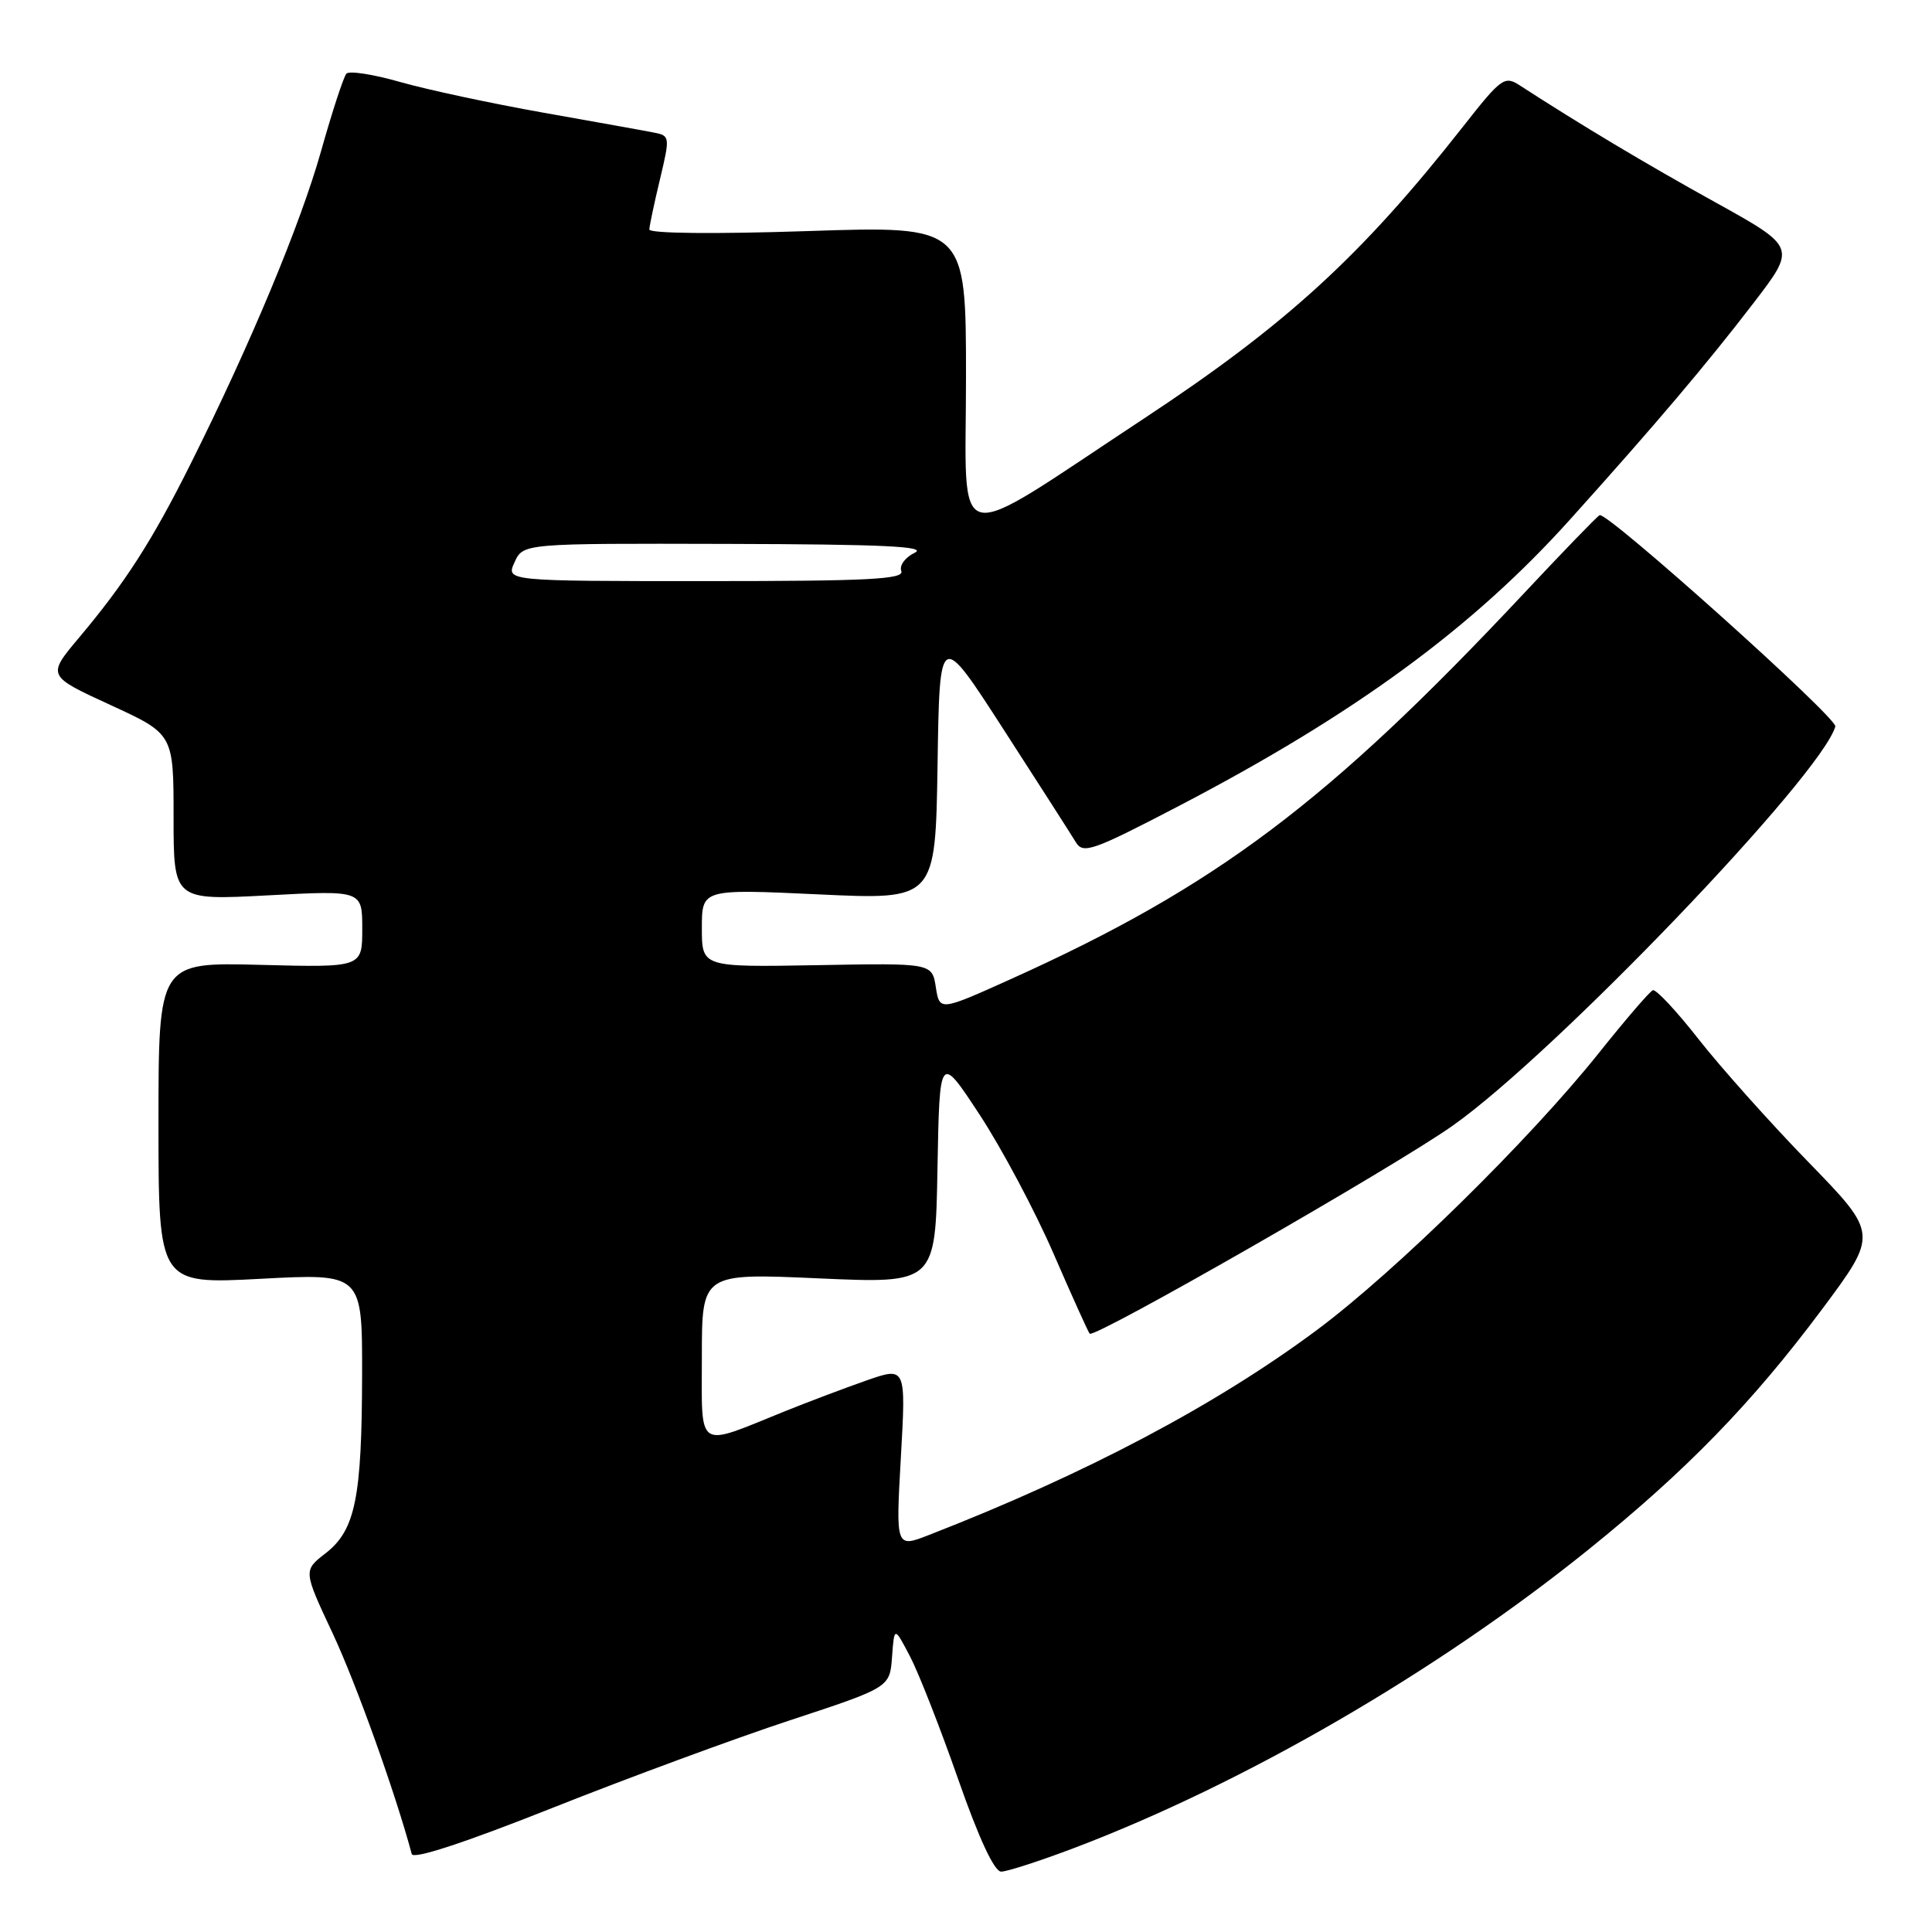<?xml version="1.0" encoding="UTF-8" standalone="no"?>
<!DOCTYPE svg PUBLIC "-//W3C//DTD SVG 1.1//EN" "http://www.w3.org/Graphics/SVG/1.1/DTD/svg11.dtd" >
<svg xmlns="http://www.w3.org/2000/svg" xmlns:xlink="http://www.w3.org/1999/xlink" version="1.1" viewBox="0 0 256 256">
 <g >
 <path fill="currentColor"
d=" M 142.28 244.89 C 164.87 236.32 190.41 221.51 210.50 205.31 C 223.43 194.89 232.16 185.91 241.42 173.50 C 248.87 163.50 248.87 163.50 239.64 154.00 C 234.56 148.78 228.01 141.44 225.08 137.71 C 222.16 133.97 219.42 131.05 219.01 131.21 C 218.60 131.37 215.39 135.10 211.88 139.50 C 202.71 150.99 184.96 168.44 174.50 176.23 C 161.13 186.18 143.86 195.31 123.10 203.39 C 118.69 205.11 118.69 205.11 119.37 193.10 C 120.05 181.09 120.05 181.09 114.78 182.93 C 111.87 183.95 107.03 185.78 104.00 187.00 C 92.13 191.80 93.00 192.37 93.00 179.78 C 93.00 168.70 93.00 168.70 108.47 169.39 C 123.95 170.08 123.95 170.08 124.22 154.85 C 124.50 139.62 124.50 139.62 129.81 147.71 C 132.73 152.16 137.13 160.43 139.59 166.09 C 142.05 171.76 144.21 176.54 144.39 176.72 C 145.05 177.38 184.75 154.63 192.50 149.15 C 206.02 139.60 241.37 102.71 243.19 96.26 C 243.50 95.16 212.99 67.80 211.96 68.26 C 211.66 68.39 207.16 73.04 201.96 78.59 C 175.99 106.30 161.19 117.44 134.00 129.71 C 124.50 133.99 124.50 133.99 124.00 130.80 C 123.50 127.61 123.50 127.61 108.25 127.89 C 93.00 128.16 93.00 128.16 93.00 122.98 C 93.00 117.79 93.00 117.79 108.48 118.51 C 123.95 119.24 123.95 119.24 124.23 101.38 C 124.50 83.51 124.50 83.51 133.00 96.69 C 137.68 103.93 141.98 110.65 142.56 111.61 C 143.53 113.20 144.80 112.74 156.37 106.71 C 179.55 94.60 195.13 83.19 208.02 68.86 C 219.35 56.27 226.11 48.29 232.37 40.13 C 238.02 32.76 238.02 32.76 227.26 26.79 C 217.98 21.65 209.59 16.63 201.37 11.31 C 199.37 10.01 198.92 10.33 193.91 16.71 C 180.41 33.90 170.43 43.03 151.50 55.51 C 125.52 72.64 128.00 73.21 128.00 50.06 C 128.00 29.92 128.00 29.92 107.00 30.62 C 94.62 31.03 86.01 30.94 86.04 30.40 C 86.06 29.91 86.69 26.91 87.45 23.75 C 88.79 18.13 88.77 17.98 86.66 17.57 C 85.47 17.33 78.88 16.15 72.00 14.93 C 65.12 13.71 56.59 11.88 53.04 10.87 C 49.49 9.85 46.27 9.35 45.90 9.76 C 45.53 10.17 44.02 14.78 42.55 20.00 C 39.80 29.76 33.17 45.64 25.24 61.50 C 20.16 71.67 16.57 77.25 10.45 84.52 C 6.23 89.55 6.23 89.55 14.62 93.41 C 23.00 97.26 23.00 97.26 23.00 108.28 C 23.00 119.30 23.00 119.30 35.50 118.64 C 48.00 117.97 48.00 117.97 48.00 123.08 C 48.00 128.20 48.00 128.20 34.50 127.85 C 21.00 127.50 21.00 127.50 21.00 148.83 C 21.00 170.16 21.00 170.16 34.50 169.45 C 48.00 168.73 48.00 168.73 47.98 182.12 C 47.95 198.51 47.08 202.75 43.15 205.81 C 40.18 208.11 40.18 208.11 44.09 216.45 C 47.19 223.07 52.39 237.57 54.56 245.67 C 54.76 246.41 61.53 244.19 73.19 239.56 C 83.26 235.56 97.44 230.33 104.70 227.94 C 117.91 223.59 117.91 223.59 118.20 219.54 C 118.50 215.50 118.50 215.50 120.59 219.50 C 121.74 221.70 124.60 229.01 126.96 235.75 C 129.70 243.59 131.75 248.00 132.66 248.00 C 133.43 248.00 137.76 246.60 142.28 244.89 Z  M 68.18 74.50 C 69.32 72.00 69.32 72.00 96.41 72.07 C 116.92 72.12 122.94 72.40 121.21 73.24 C 119.94 73.85 119.14 74.93 119.43 75.67 C 119.84 76.76 115.07 77.00 93.49 77.00 C 67.04 77.00 67.04 77.00 68.18 74.50 Z "/>
</g>
</svg>